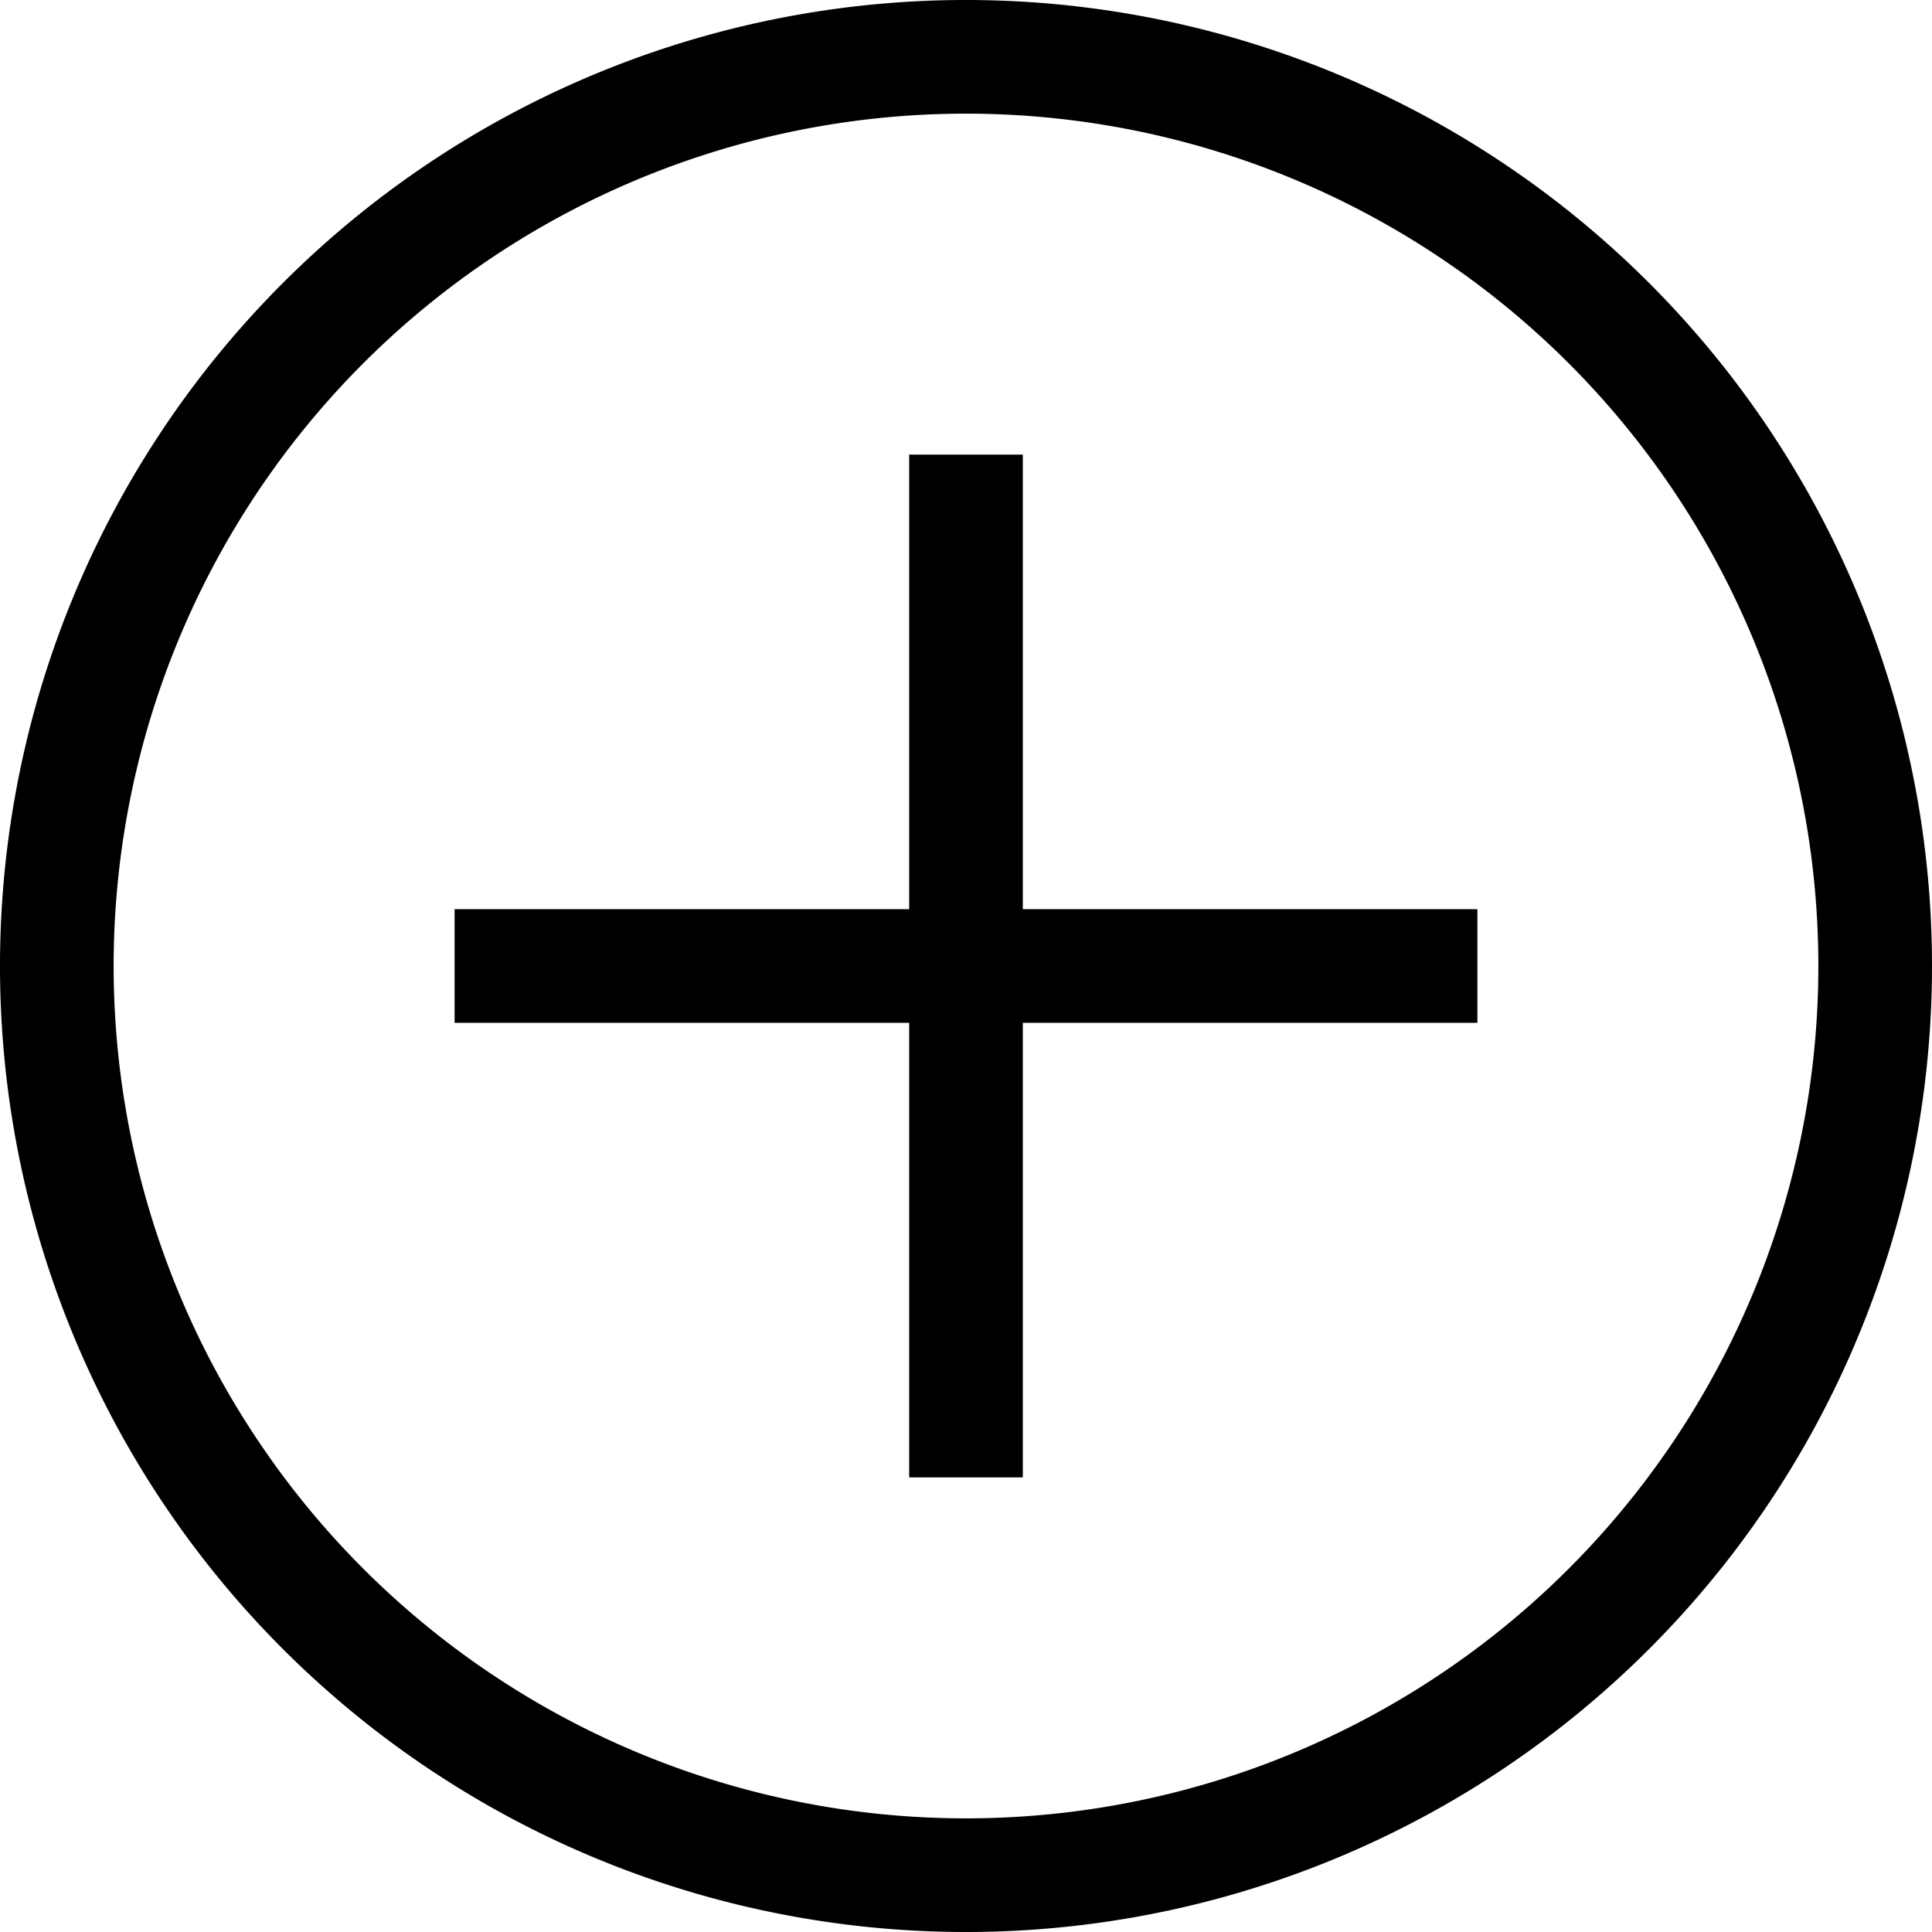 <svg id="Layer_1" data-name="Layer 1" xmlns="http://www.w3.org/2000/svg" viewBox="0 0 34 34"><title>plus</title><path d="M17,34A17,17,0,1,1,34,17,17,17,0,0,1,17,34ZM17,2A15,15,0,1,0,32,17,15,15,0,0,0,17,2Z"/><path d="M8,16H26v2H8Z"/><path d="M16,8h2V26H16Z"/></svg>